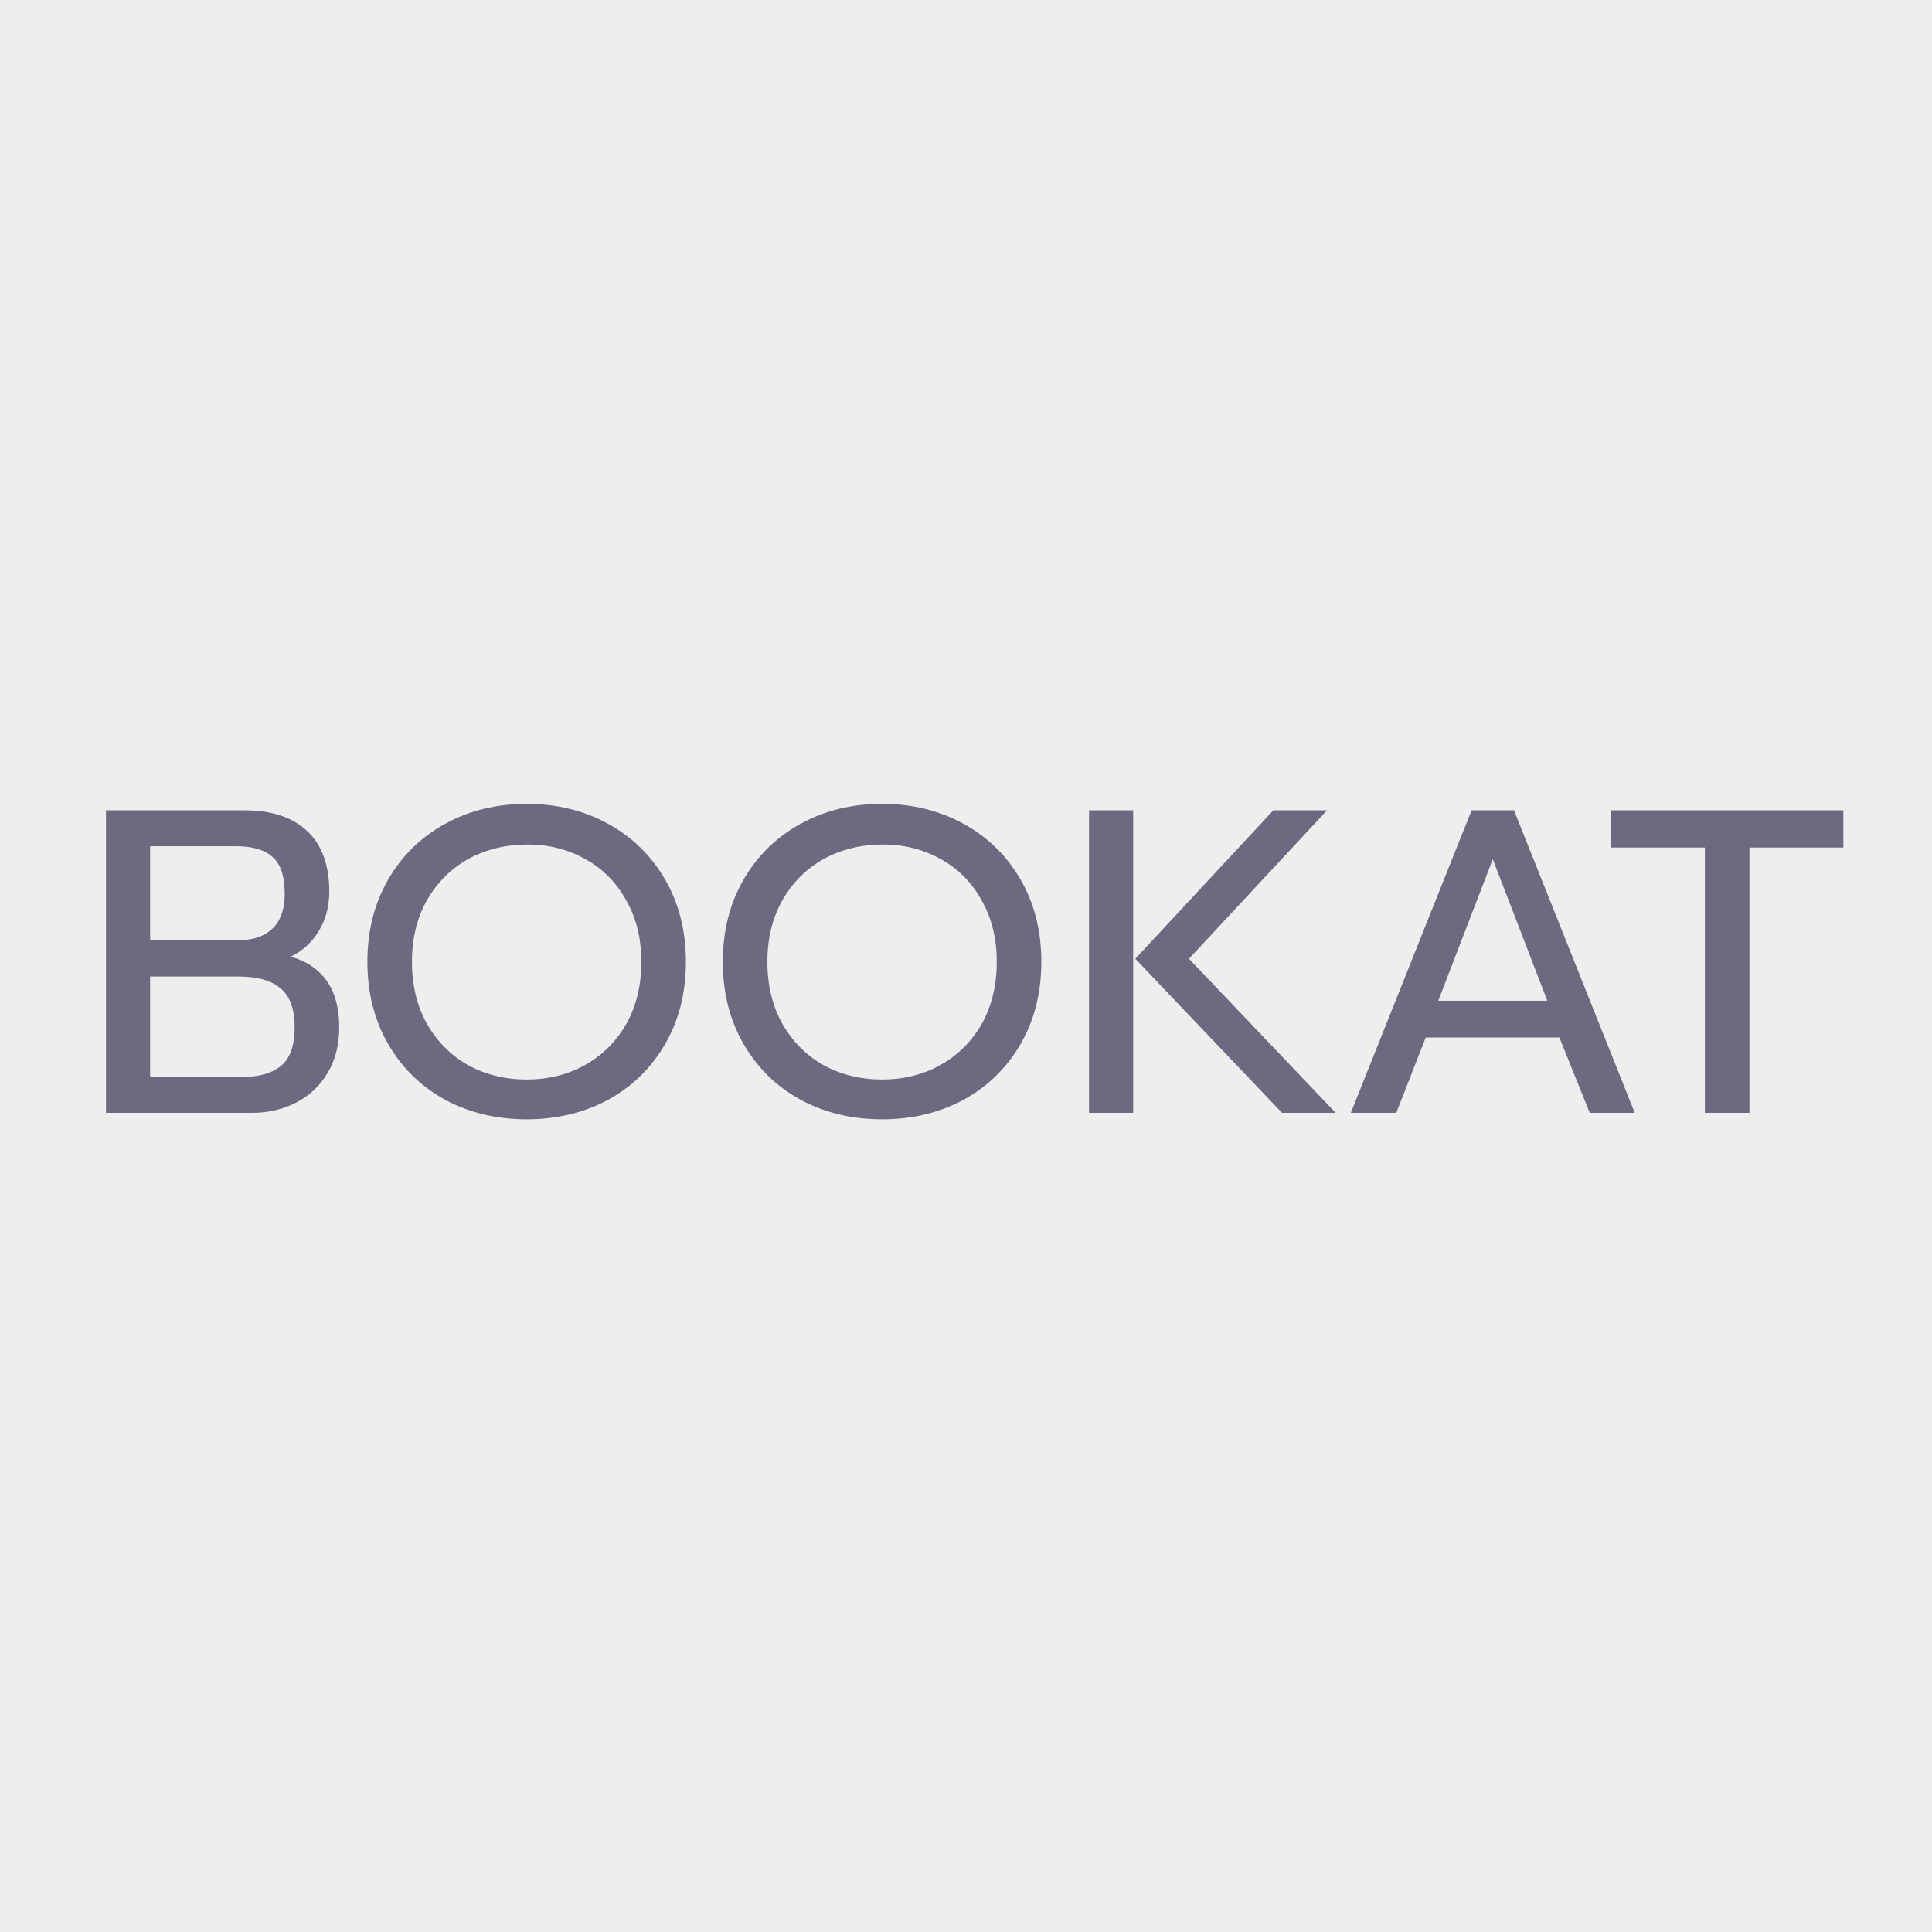 <svg width="125" height="125" viewBox="0 0 125 125" version="1.1" xmlns="http://www.w3.org/2000/svg" xmlns:xlink="http://www.w3.org/1999/xlink">
<title>logo</title>
<desc>Created using Figma</desc>
<g id="Canvas">
<g id="bookat">
<g id="logo">
<path d="M 0 0L 125 0L 125 125L 0 125L 0 0Z" fill="#EEEEEE"/>
<g id="Text">
<use xlink:href="#path0_fill" transform="translate(0 7.10543e-15)" fill="#6C6A81"/>
</g>
</g>
</g>
</g>
<defs>
<path id="path0_fill" d="M 6.857 52.428L 15.845 52.428C 17.581 52.428 18.925 52.876 19.877 53.772C 20.829 54.668 21.305 55.975 21.305 57.692C 21.305 58.663 21.072 59.521 20.605 60.268C 20.157 60.996 19.56 61.537 18.813 61.892C 20.904 62.508 21.949 64.029 21.949 66.456C 21.949 67.595 21.697 68.584 21.193 69.424C 20.708 70.245 20.036 70.88 19.177 71.328C 18.318 71.776 17.366 72 16.321 72L 6.857 72L 6.857 52.428ZM 15.481 60.828C 16.396 60.828 17.114 60.576 17.637 60.072C 18.16 59.568 18.421 58.821 18.421 57.832C 18.421 56.693 18.16 55.9 17.637 55.452C 17.133 54.985 16.349 54.752 15.285 54.752L 9.713 54.752L 9.713 60.828L 15.481 60.828ZM 15.677 69.676C 16.778 69.676 17.618 69.433 18.197 68.948C 18.776 68.463 19.065 67.632 19.065 66.456C 19.065 65.28 18.757 64.44 18.141 63.936C 17.544 63.432 16.638 63.18 15.425 63.18L 9.713 63.18L 9.713 69.676L 15.677 69.676ZM 34.074 72.42C 32.132 72.42 30.378 72 28.81 71.16C 27.242 70.301 26.01 69.097 25.114 67.548C 24.218 65.999 23.77 64.225 23.77 62.228C 23.77 60.231 24.218 58.457 25.114 56.908C 26.01 55.359 27.242 54.155 28.81 53.296C 30.378 52.437 32.132 52.008 34.074 52.008C 36.015 52.008 37.77 52.437 39.338 53.296C 40.906 54.155 42.138 55.359 43.034 56.908C 43.93 58.457 44.378 60.231 44.378 62.228C 44.378 64.225 43.93 65.999 43.034 67.548C 42.138 69.097 40.906 70.301 39.338 71.16C 37.77 72 36.015 72.42 34.074 72.42ZM 34.074 69.844C 35.455 69.844 36.706 69.536 37.826 68.92C 38.964 68.285 39.86 67.399 40.514 66.26C 41.167 65.103 41.494 63.759 41.494 62.228C 41.494 60.716 41.167 59.391 40.514 58.252C 39.879 57.095 39.002 56.208 37.882 55.592C 36.762 54.957 35.511 54.64 34.13 54.64C 32.73 54.64 31.46 54.948 30.322 55.564C 29.202 56.18 28.306 57.067 27.634 58.224C 26.98 59.381 26.654 60.716 26.654 62.228C 26.654 63.759 26.98 65.103 27.634 66.26C 28.287 67.399 29.174 68.285 30.294 68.92C 31.432 69.536 32.692 69.844 34.074 69.844ZM 57.07 72.42C 55.129 72.42 53.374 72 51.806 71.16C 50.238 70.301 49.006 69.097 48.11 67.548C 47.214 65.999 46.766 64.225 46.766 62.228C 46.766 60.231 47.214 58.457 48.11 56.908C 49.006 55.359 50.238 54.155 51.806 53.296C 53.374 52.437 55.129 52.008 57.07 52.008C 59.011 52.008 60.766 52.437 62.334 53.296C 63.902 54.155 65.134 55.359 66.03 56.908C 66.926 58.457 67.374 60.231 67.374 62.228C 67.374 64.225 66.926 65.999 66.03 67.548C 65.134 69.097 63.902 70.301 62.334 71.16C 60.766 72 59.011 72.42 57.07 72.42ZM 57.07 69.844C 58.451 69.844 59.702 69.536 60.822 68.92C 61.961 68.285 62.856 67.399 63.51 66.26C 64.163 65.103 64.49 63.759 64.49 62.228C 64.49 60.716 64.163 59.391 63.51 58.252C 62.875 57.095 61.998 56.208 60.878 55.592C 59.758 54.957 58.507 54.64 57.126 54.64C 55.726 54.64 54.456 54.948 53.318 55.564C 52.198 56.18 51.302 57.067 50.63 58.224C 49.977 59.381 49.65 60.716 49.65 62.228C 49.65 63.759 49.977 65.103 50.63 66.26C 51.283 67.399 52.17 68.285 53.29 68.92C 54.428 69.536 55.688 69.844 57.07 69.844ZM 70.459 52.428L 73.315 52.428L 73.315 72L 70.459 72L 70.459 52.428ZM 73.455 62.032L 82.387 52.428L 85.859 52.428L 76.927 62.032L 86.419 72L 82.947 72L 73.455 62.032ZM 95.211 52.428L 97.955 52.428L 105.767 72L 102.855 72L 100.895 67.128L 92.243 67.128L 90.339 72L 87.399 72L 95.211 52.428ZM 100.111 64.748L 96.583 55.592L 93.055 64.748L 100.111 64.748ZM 110.305 54.836L 104.229 54.836L 104.229 52.428L 119.265 52.428L 119.265 54.836L 113.189 54.836L 113.189 72L 110.305 72L 110.305 54.836Z"/>
</defs>
</svg>
